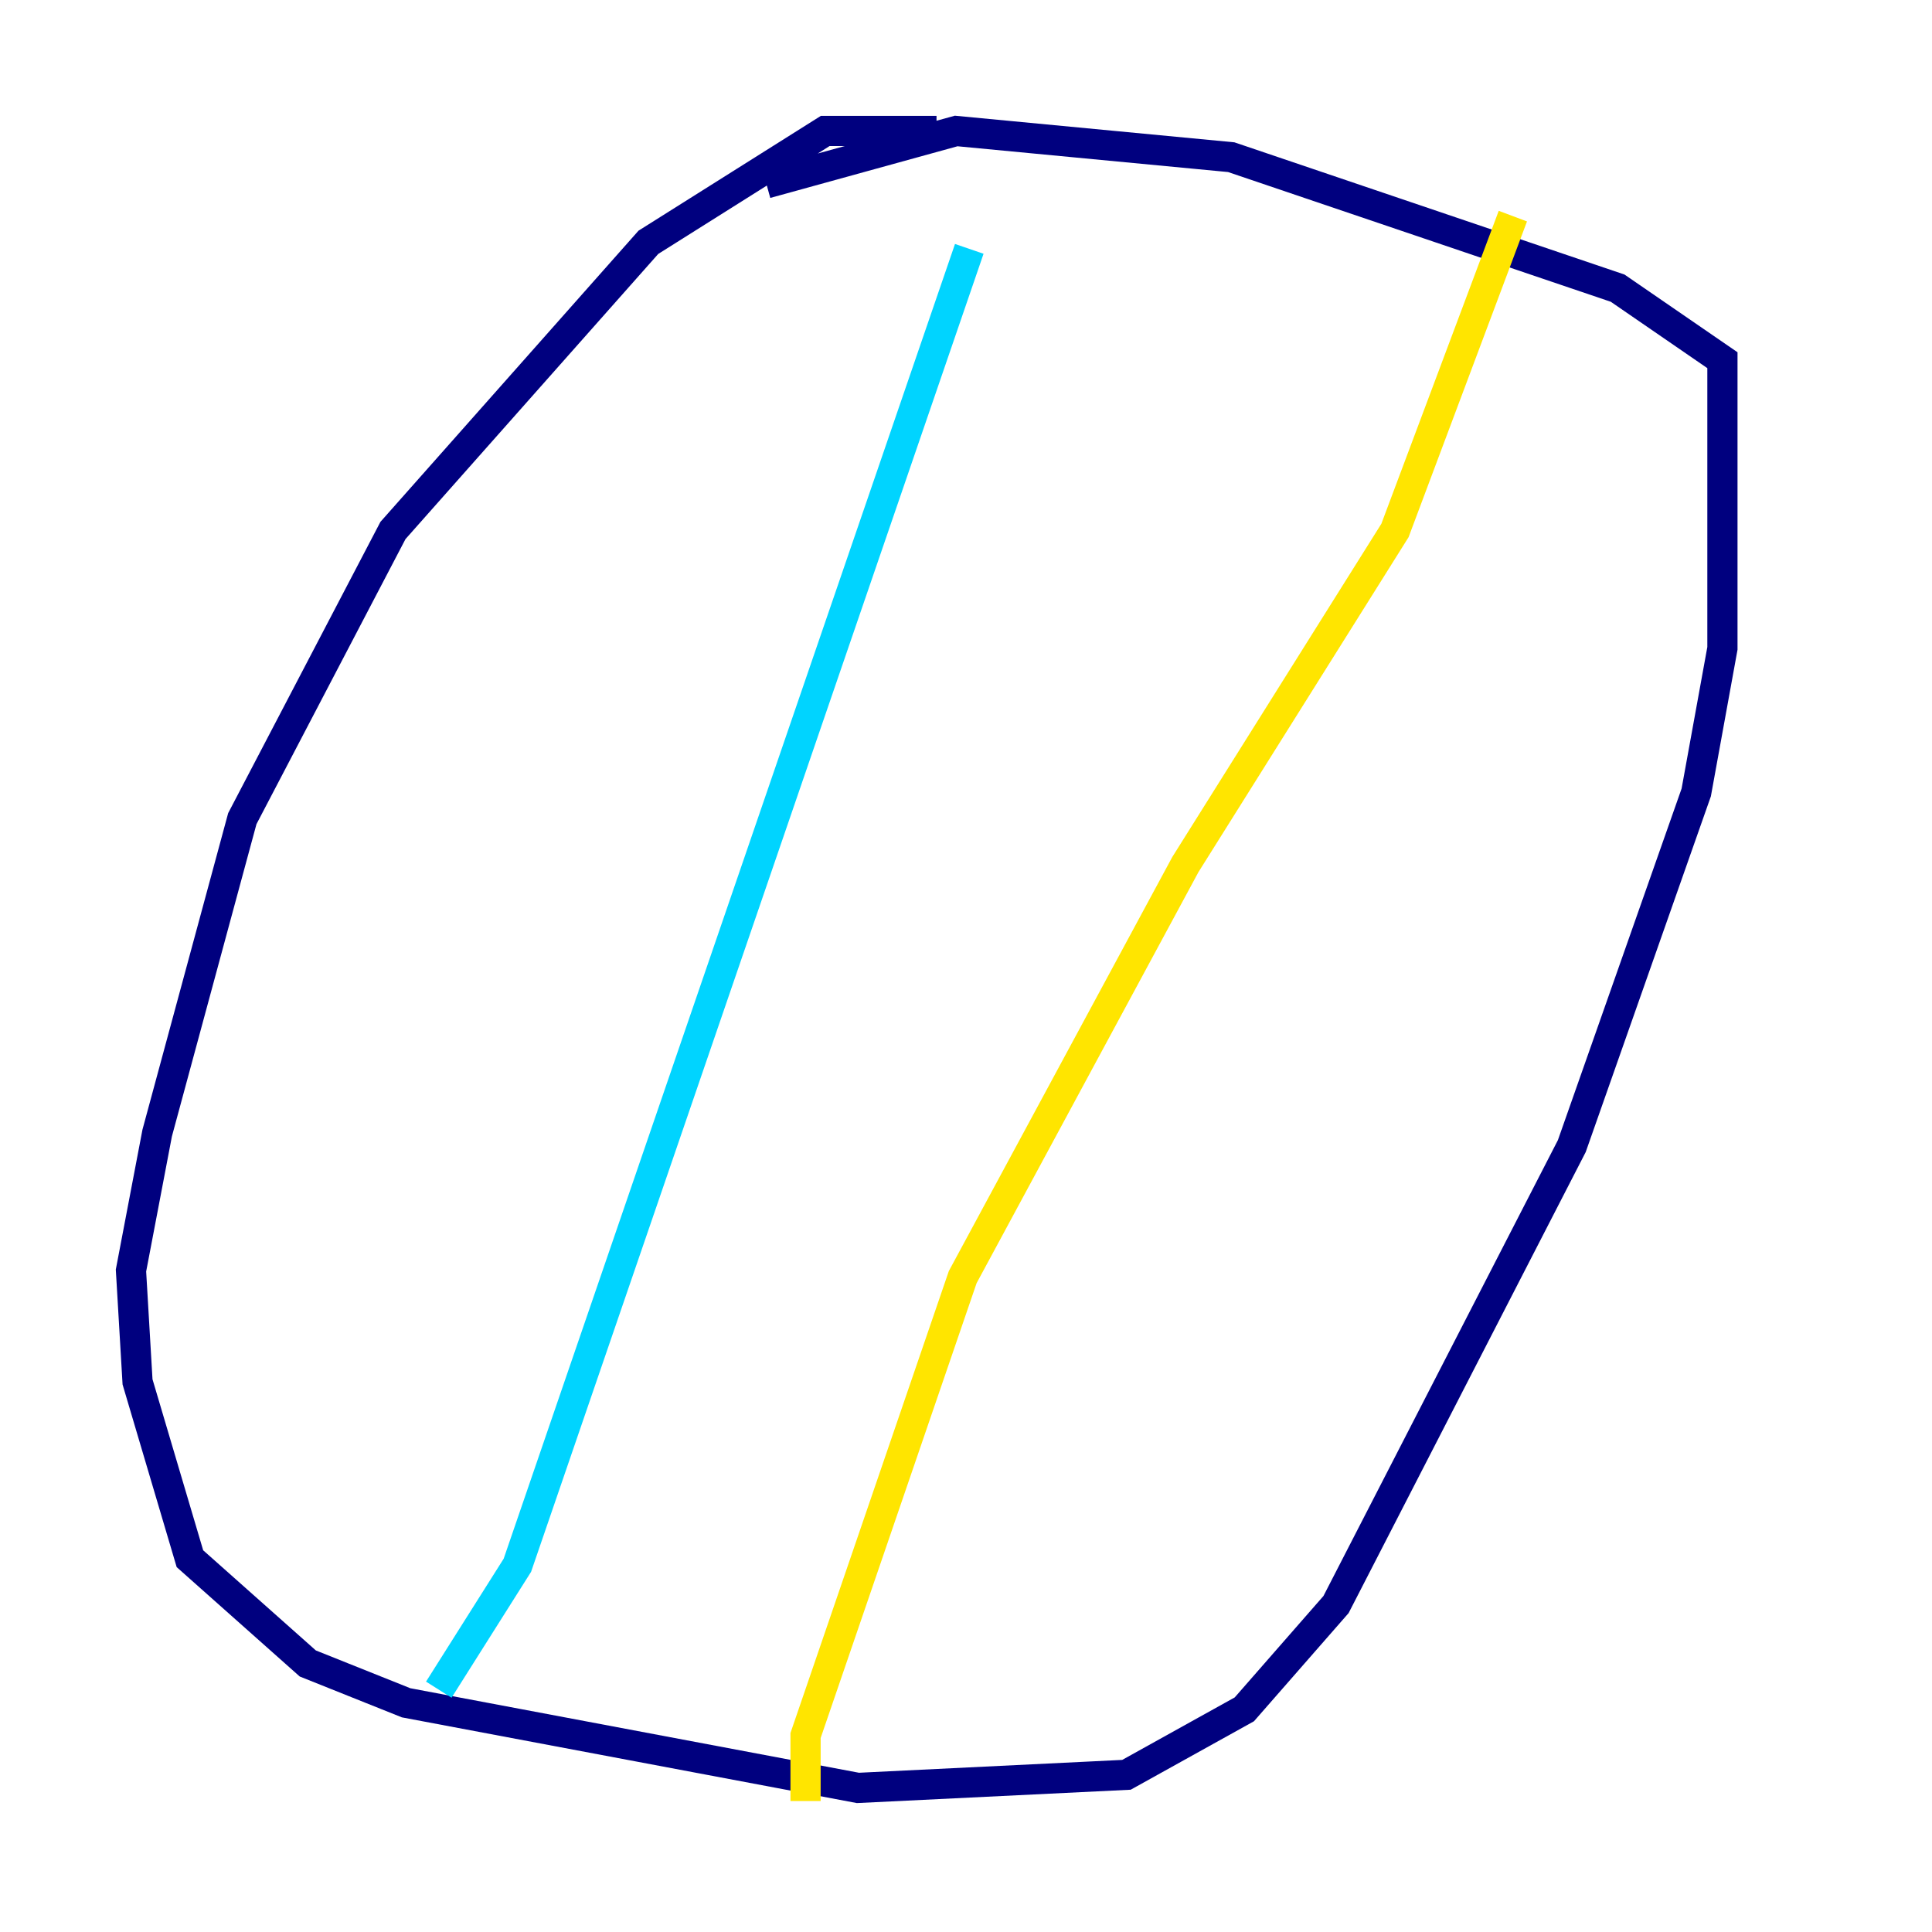 <?xml version="1.0" encoding="utf-8" ?>
<svg baseProfile="tiny" height="128" version="1.2" viewBox="0,0,128,128" width="128" xmlns="http://www.w3.org/2000/svg" xmlns:ev="http://www.w3.org/2001/xml-events" xmlns:xlink="http://www.w3.org/1999/xlink"><defs /><polyline fill="none" points="62.047,8.678 54.671,8.678 42.956,16.054 26.034,35.146 16.054,54.237 10.414,75.064 8.678,84.176 9.112,91.552 12.583,103.268 20.393,110.21 26.902,112.814 56.841,118.454 74.63,117.586 82.441,113.248 88.515,106.305 104.136,75.932 112.38,52.502 114.115,42.956 114.115,23.864 107.173,19.091 81.573,10.414 63.349,8.678 50.766,12.149" stroke="#00007f" stroke-width="2" /><polyline fill="none" points="64.217,16.488 34.278,103.702 29.071,111.946" stroke="#00d4ff" stroke-width="2" /><polyline fill="none" points="100.231,14.319 92.42,35.146 78.536,57.275 63.783,84.61 53.37,114.983 53.37,119.322" stroke="#ffe500" stroke-width="2" /><polyline fill="none" points="25.6,40.352 25.6,40.352" stroke="#7f0000" stroke-width="2" /></svg>